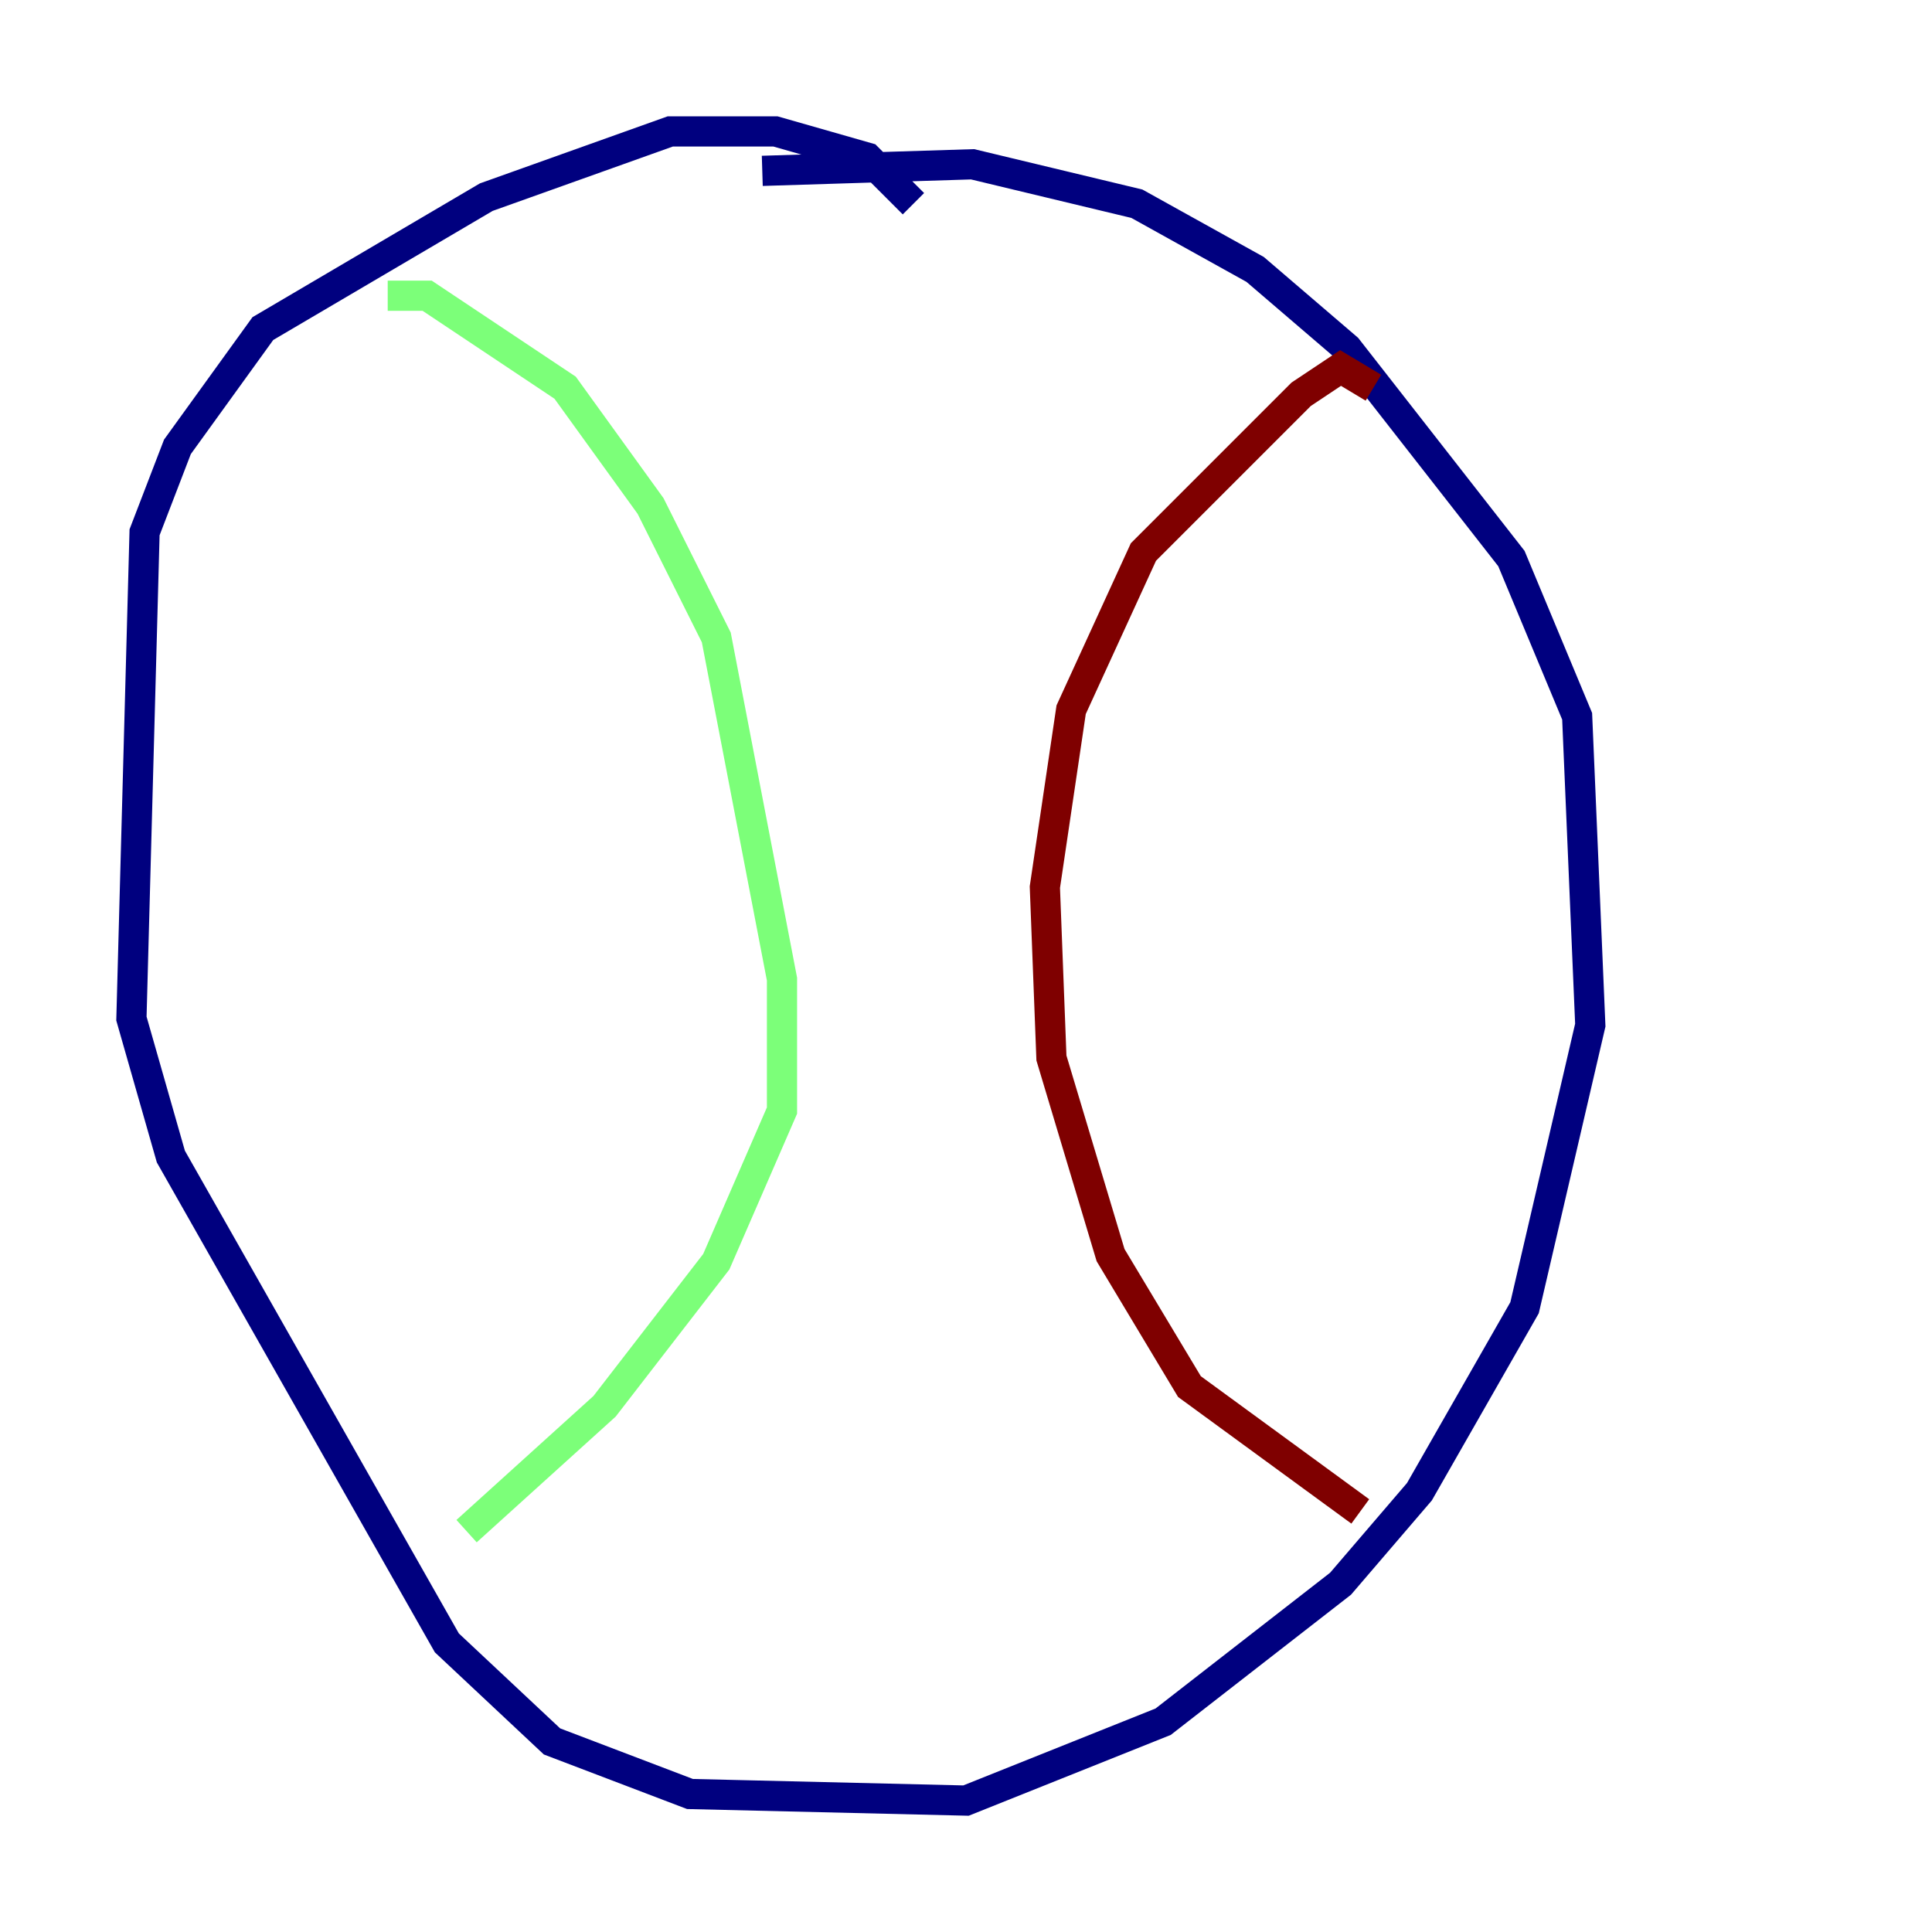 <?xml version="1.0" encoding="utf-8" ?>
<svg baseProfile="tiny" height="128" version="1.2" viewBox="0,0,128,128" width="128" xmlns="http://www.w3.org/2000/svg" xmlns:ev="http://www.w3.org/2001/xml-events" xmlns:xlink="http://www.w3.org/1999/xlink"><defs /><polyline fill="none" points="60.517,13.497 57.469,10.449 51.374,8.707 44.408,8.707 32.218,13.061 17.415,21.769 11.755,29.605 9.578,35.265 8.707,67.483 11.32,76.626 29.605,108.844 36.571,115.374 45.714,118.857 64.0,119.293 77.061,114.068 88.816,104.925 94.041,98.83 101.007,86.639 105.361,67.918 104.49,47.456 100.136,37.007 89.252,23.075 83.156,17.85 75.32,13.497 64.435,10.884 50.503,11.32" stroke="#00007f" stroke-width="2" /><polyline fill="none" points="25.687,19.592 28.299,19.592 37.442,25.687 43.102,33.524 47.456,42.231 51.809,64.871 51.809,73.578 47.456,83.592 40.054,93.17 30.912,101.442" stroke="#7cff79" stroke-width="2" /><polyline fill="none" points="90.993,25.687 88.816,24.381 86.204,26.122 75.755,36.571 70.966,47.02 69.225,58.776 69.66,70.095 73.578,83.156 78.803,91.864 90.122,100.136" stroke="#7f0000" stroke-width="2" /></svg>